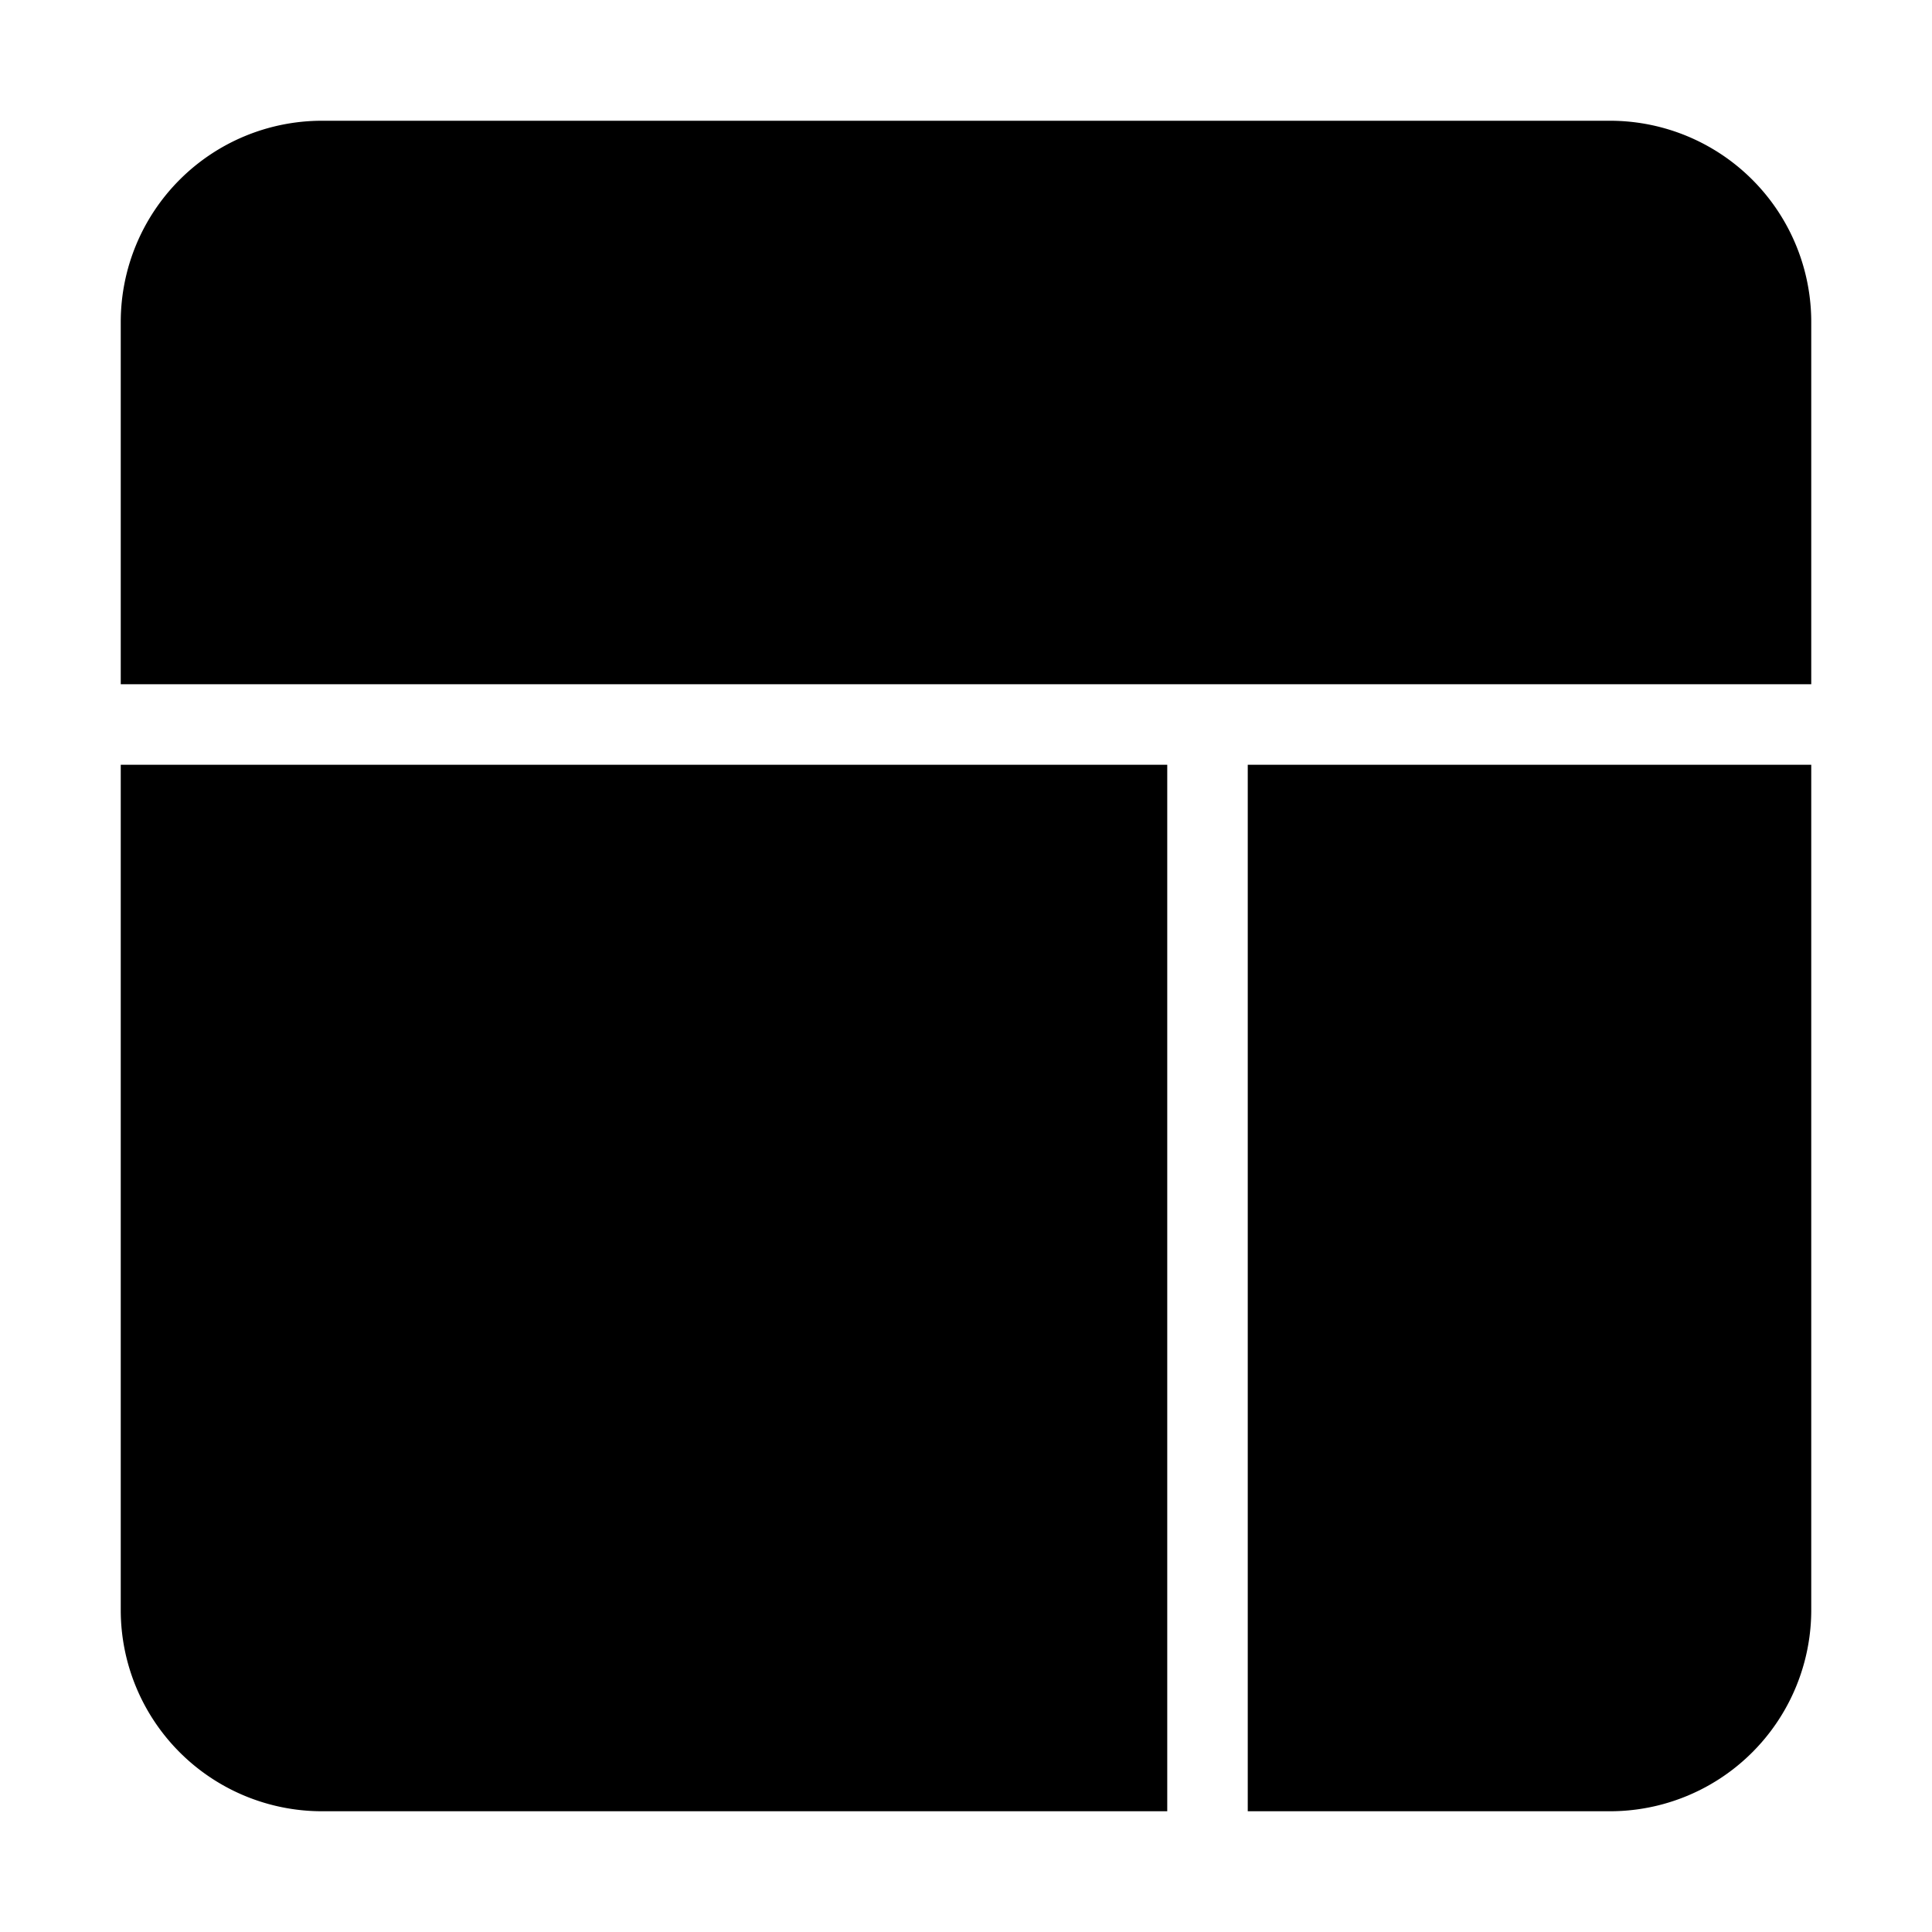 <svg fill="#000000" viewBox="0 0 24 24" xmlns="http://www.w3.org/2000/svg" id="dashboard-alt" class="icon glyph" stroke="#000000"><g id="SVGRepo_bgCarrier" stroke-width="0"></g><g id="SVGRepo_tracerCarrier" stroke-linecap="round" stroke-linejoin="round"></g><g id="SVGRepo_iconCarrier"><path d="M14,10V22H4a2,2,0,0,1-2-2V10Z"></path><path d="M22,10V20a2,2,0,0,1-2,2H16V10Z"></path><path d="M22,4V8H2V4A2,2,0,0,1,4,2H20A2,2,0,0,1,22,4Z"></path></g></svg>